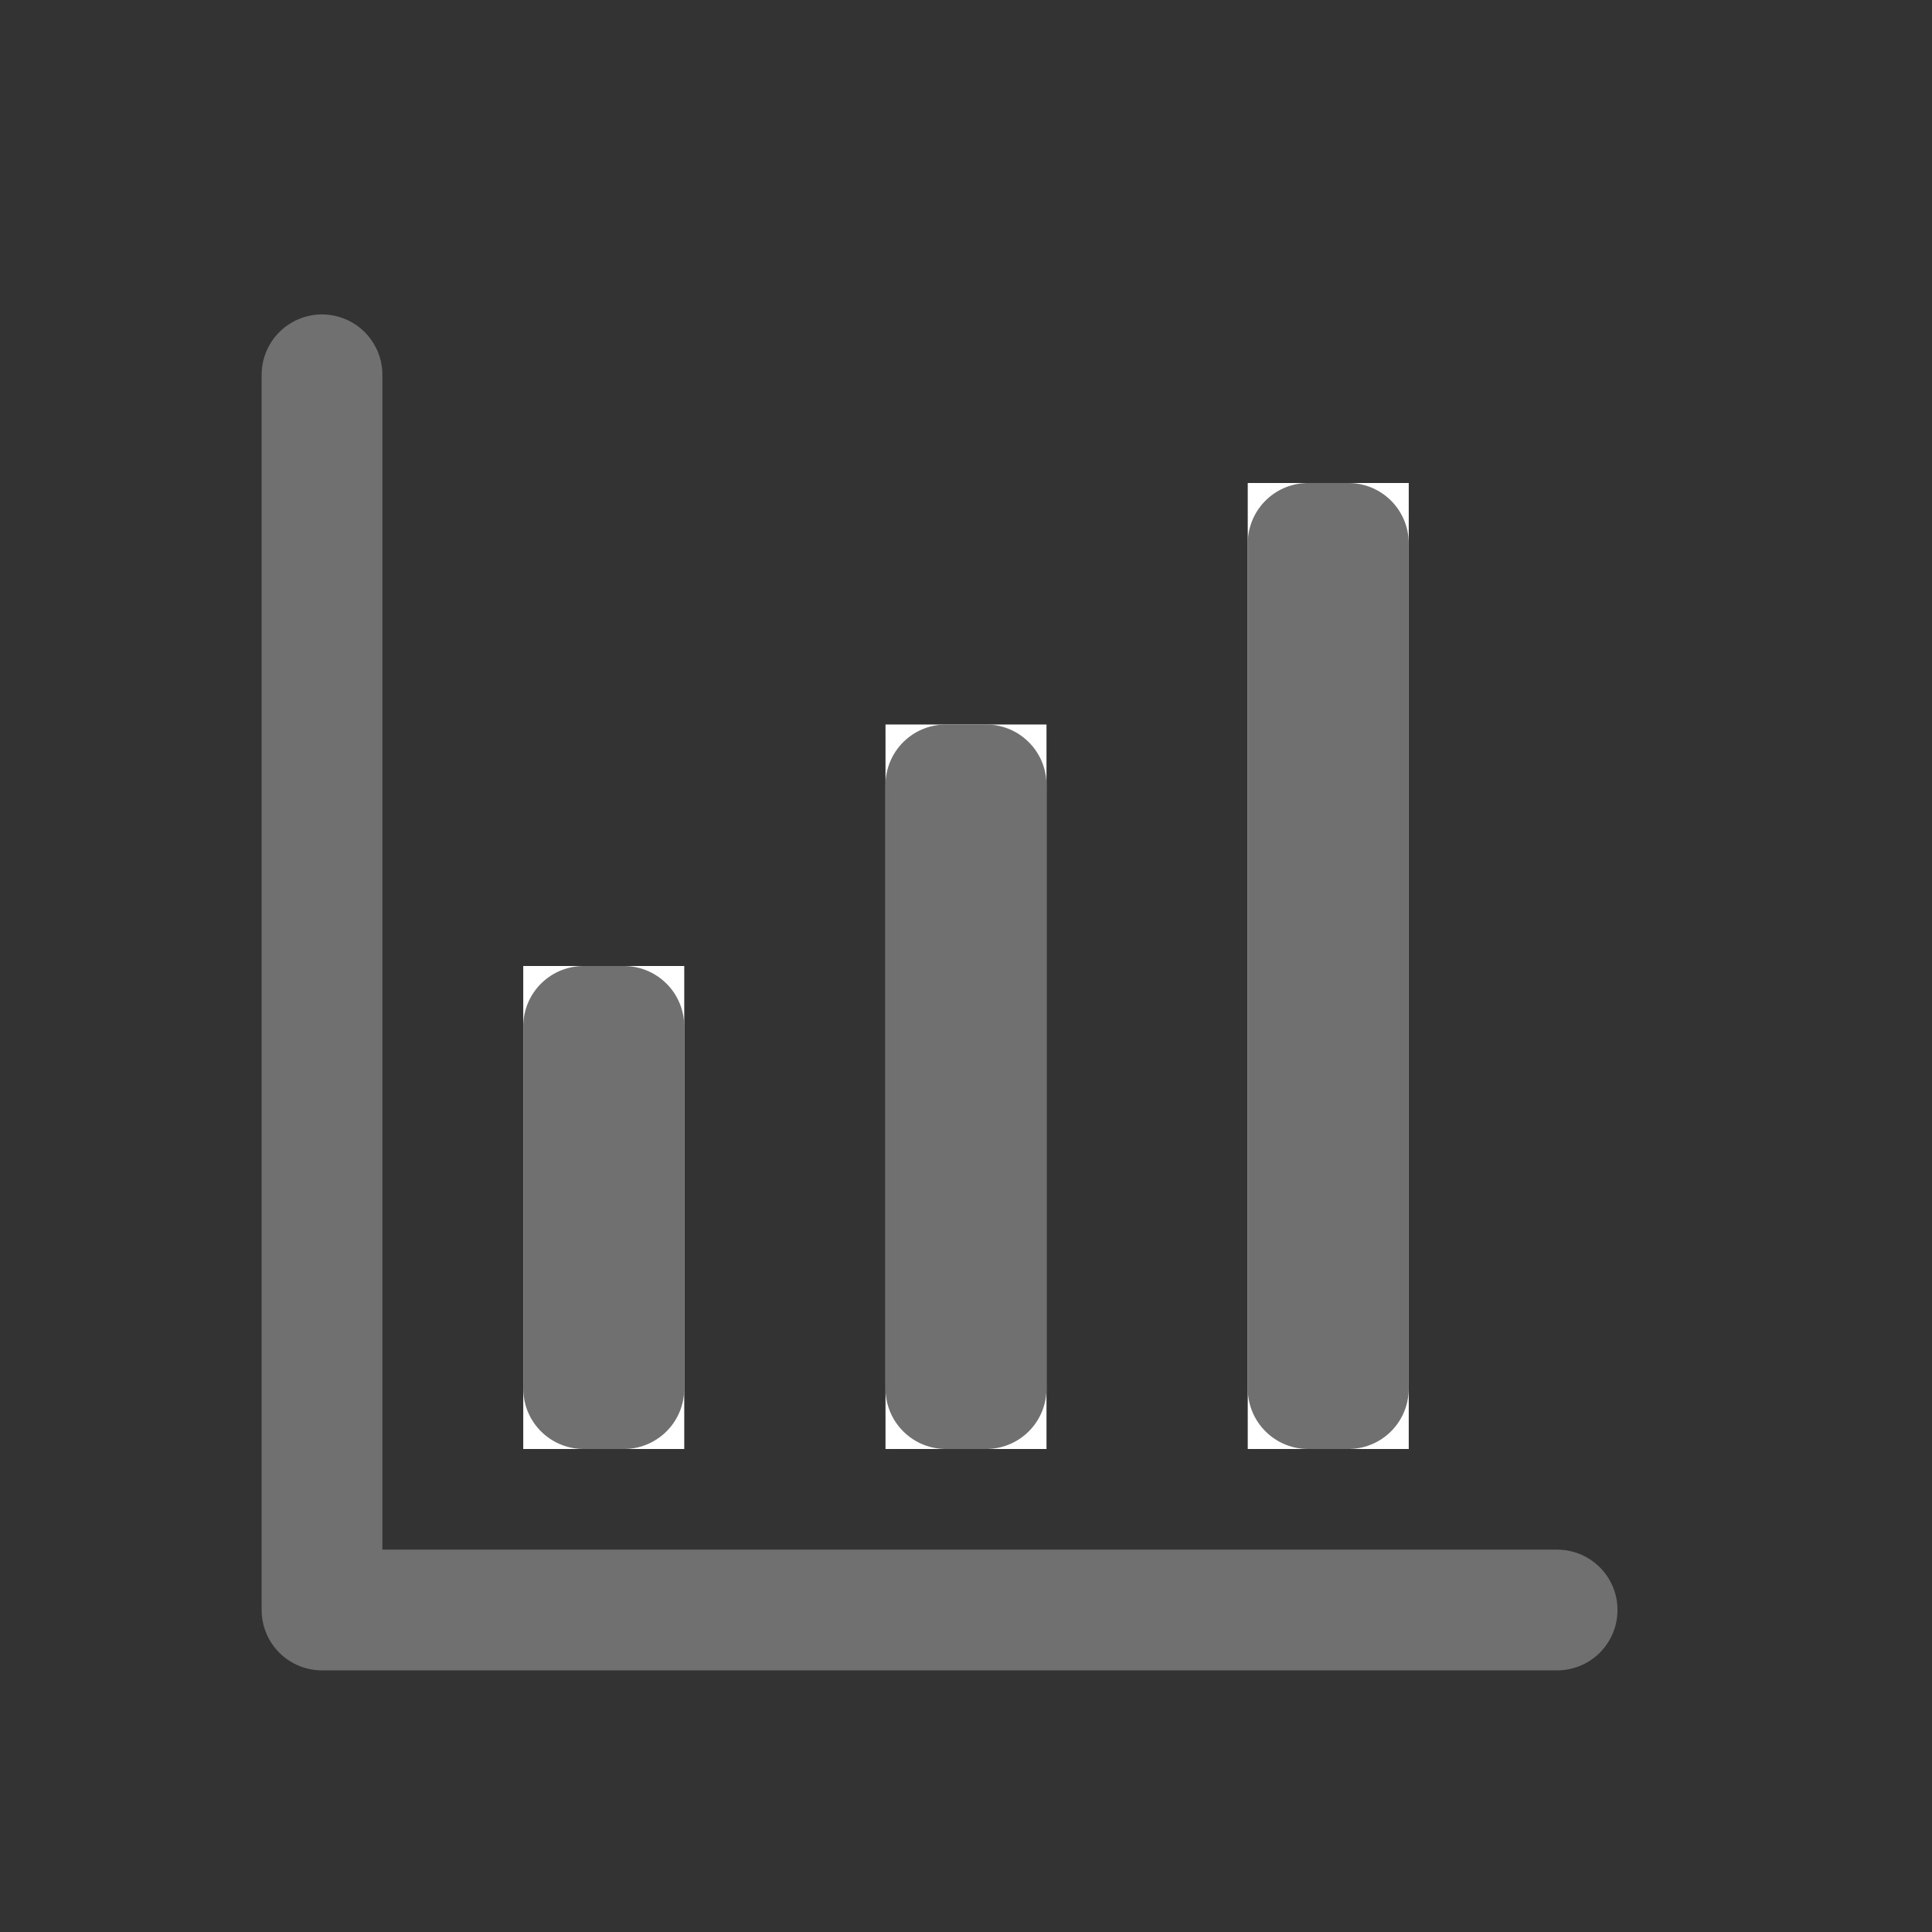 <svg xmlns="http://www.w3.org/2000/svg" width="24" height="24"><rect width="100%" height="100%" fill="#333333" stroke="none"/><defs><clipPath id="a"><path d="M0 0h24v24H0z"/></clipPath></defs><g clip-path="url(#a)" stroke="#707070" stroke-linecap="round" stroke-linejoin="round" stroke-width="1.5"><path d="M4 4.656V20h15.343" fill="none"/><g fill="#fff"><path d="M6.5 12h2v6h-2z" stroke="none"/><path fill="none" d="M7.25 12.75h.5v4.5h-.5z"/></g><g fill="#fff"><path d="M11 9h2v9h-2z" stroke="none"/><path fill="none" d="M11.75 9.75h.5v7.5h-.5z"/></g><g fill="#fff"><path d="M15.5 6h2v12h-2z" stroke="none"/><path fill="none" d="M16.25 6.75h.5v10.5h-.5z"/></g></g></svg>